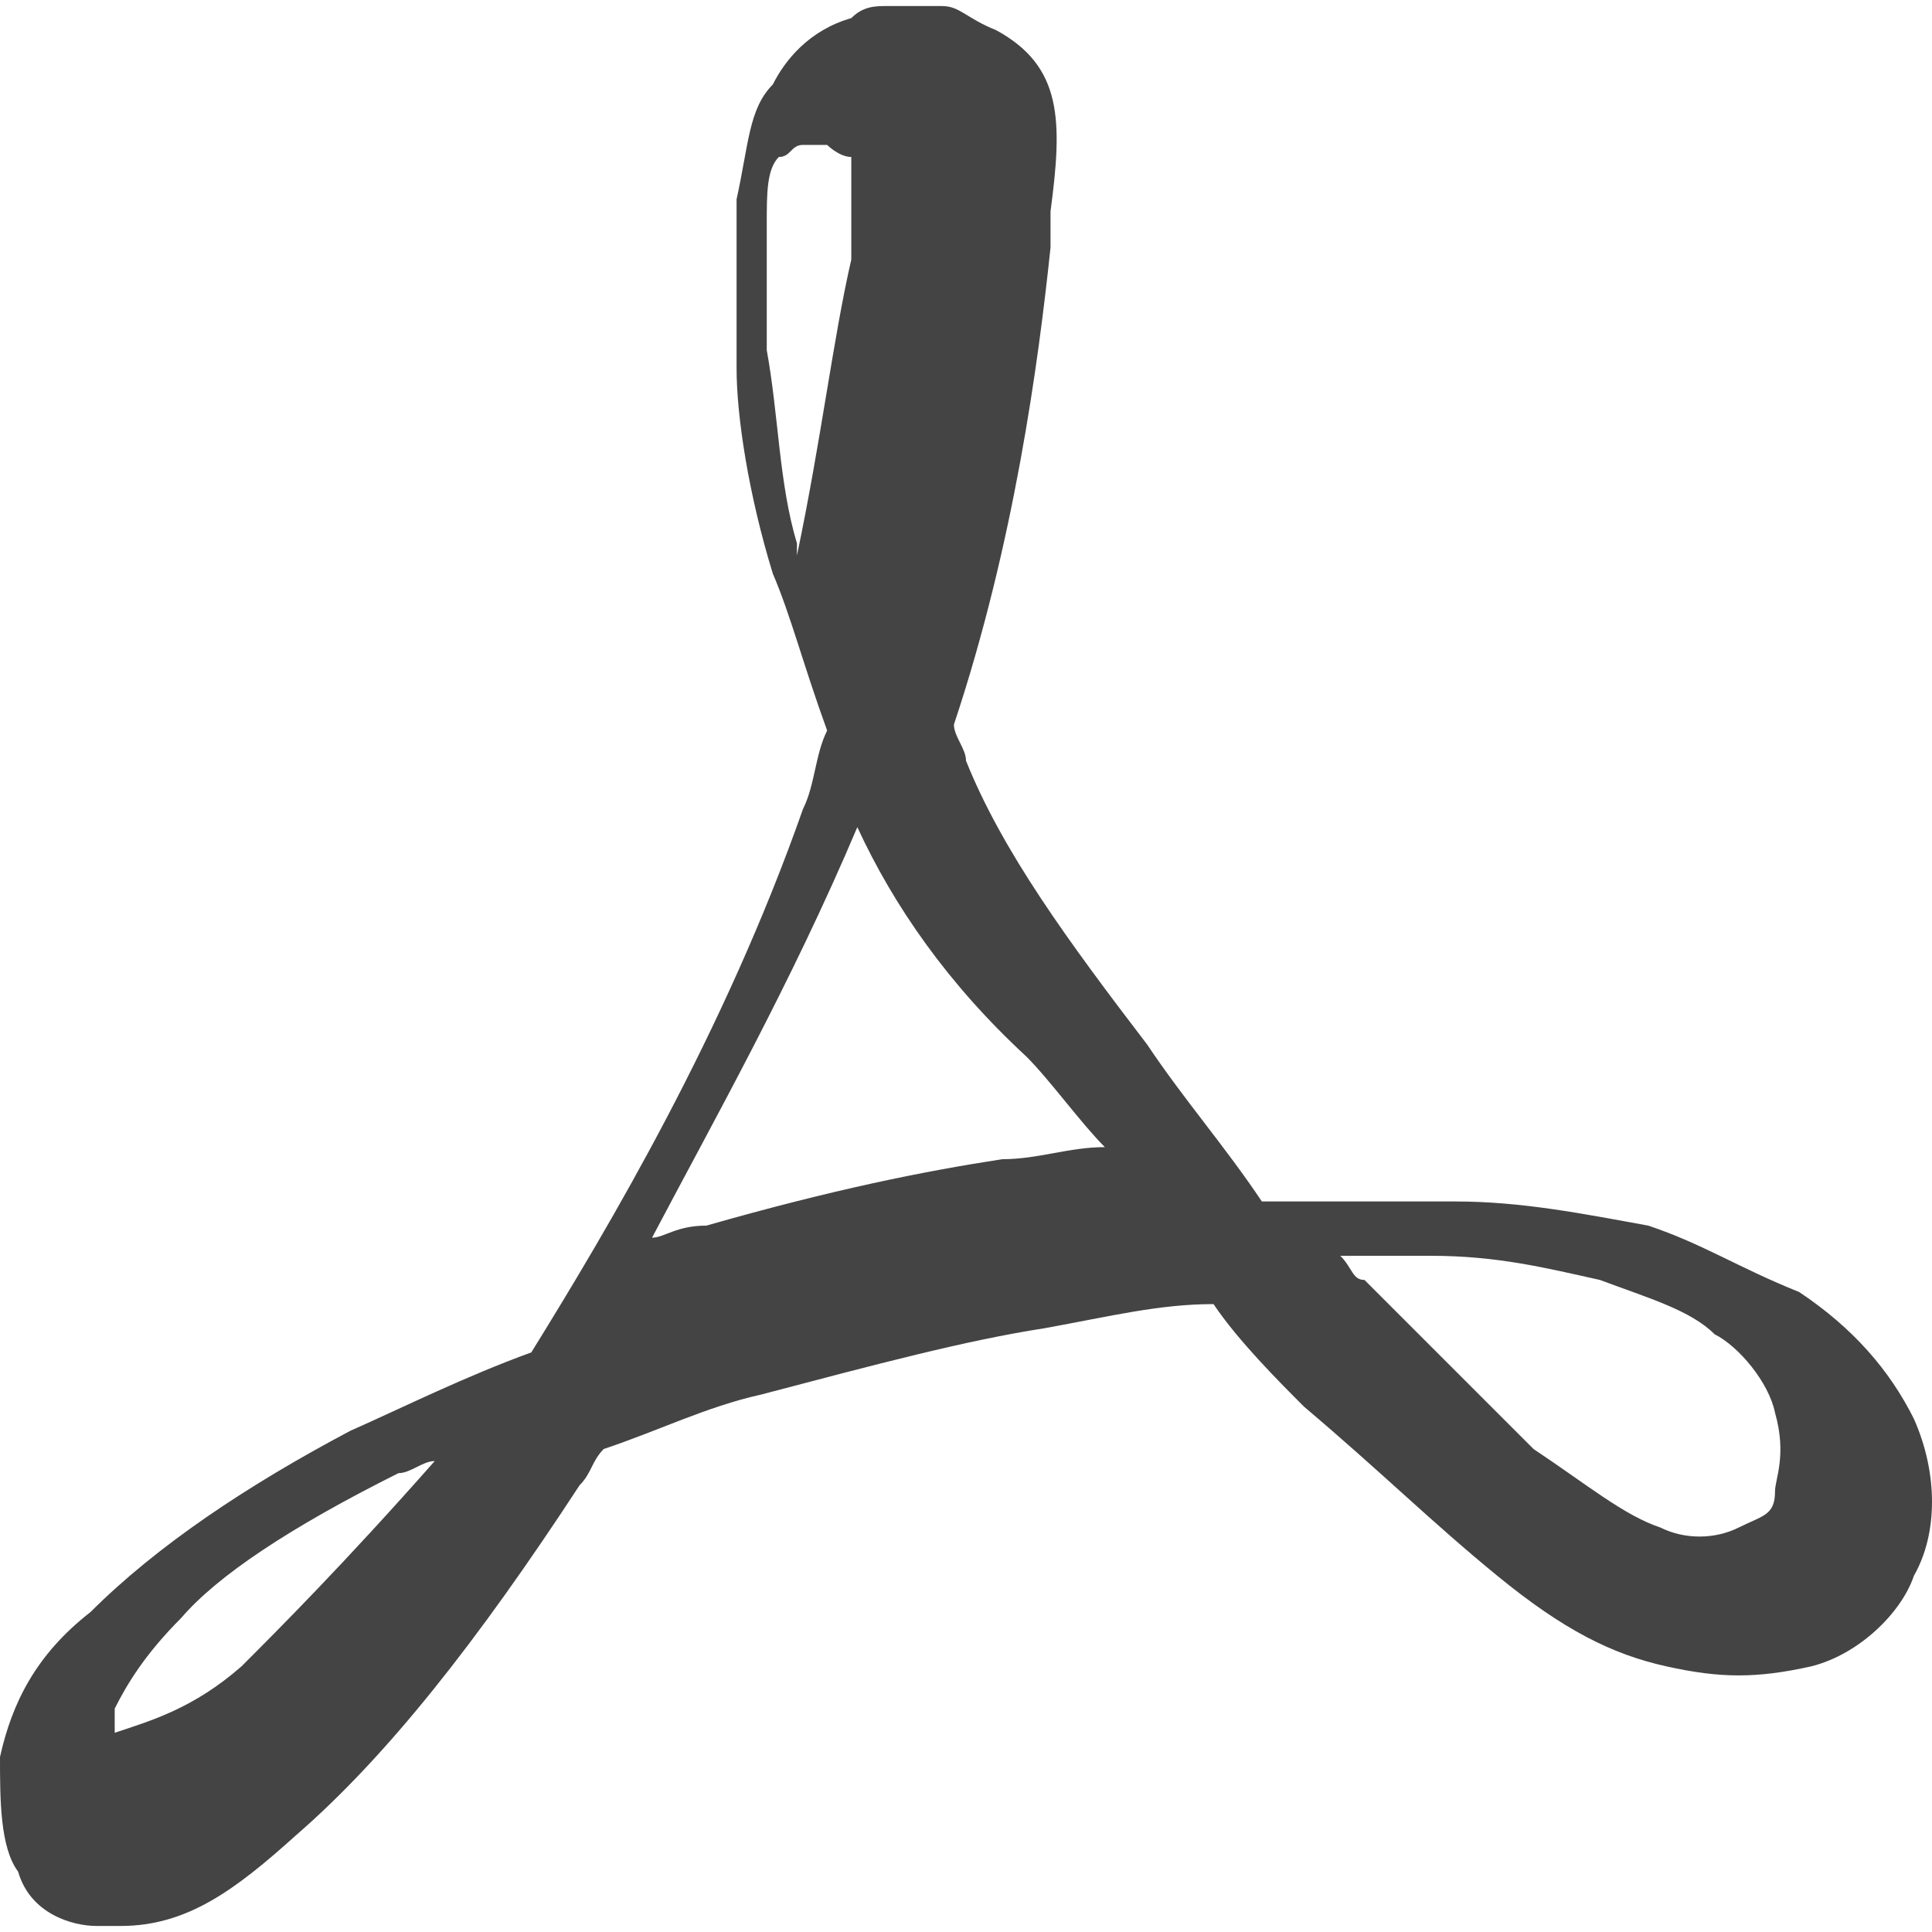 <?xml version="1.0" encoding="UTF-8"?>
<svg width="32px" height="32px" viewBox="0 0 32 32" version="1.1" xmlns="http://www.w3.org/2000/svg" xmlns:xlink="http://www.w3.org/1999/xlink">
    <!-- Generator: Sketch 54.1 (76490) - https://sketchapp.com -->
    <g id="Page-1" stroke="none" stroke-width="1" fill="none" fill-rule="evenodd">
        <path d="M28.4,22.1 C28,21.7 27.3,21.5 26.5,21.2 C25.6,21 24.8,20.8 23.7,20.8 C23.3,20.8 22.6,20.8 22.2,20.8 C22.4,21 22.4,21.2 22.6,21.2 C23.7,22.3 24.5,23.1 25.4,24 C26.3,24.6 26.9,25.1 27.5,25.3 C27.9,25.5 28.4,25.5 28.8,25.3 C29.2,25.1 29.4,25.1 29.4,24.7 C29.4,24.5 29.6,24.1 29.4,23.4 C29.3,22.9 28.8,22.3 28.4,22.1 L28.4,22.1 Z M3,26.8 C2.4,27.4 2.1,27.9 1.9,28.3 C1.9,28.5 1.9,28.7 1.9,28.7 L1.9,28.7 C2.5,28.5 3.2,28.3 4,27.6 C4.6,27 5.7,25.9 7.2,24.2 C7,24.2 6.8,24.4 6.6,24.4 C4.8,25.3 3.6,26.1 3,26.8 Z M14.2,13.7 C13.1,16.3 11.8,18.6 10.8,20.5 C11,20.5 11.2,20.3 11.7,20.3 C13.8,19.7 15.3,19.4 16.6,19.2 C17.2,19.2 17.7,19 18.3,19 C17.9,18.6 17.4,17.9 17,17.5 C15.7,16.3 14.8,15 14.2,13.7 L14.2,13.7 Z M13.2,9 L13.2,9.2 C13.6,7.3 13.8,5.6 14.1,4.3 L14.1,3.7 C14.1,3.3 14.1,2.8 14.1,2.6 L14.1,2.6 C13.9,2.6 13.7,2.4 13.7,2.4 L13.5,2.4 L13.3,2.4 C13.1,2.4 13.1,2.6 12.9,2.6 C12.7,2.8 12.7,3.2 12.7,3.7 C12.7,4.3 12.7,5.2 12.7,5.8 C12.9,6.9 12.9,8 13.2,9 L13.2,9 Z M29.8,21.4 C30.7,22 31.3,22.7 31.7,23.5 C32.1,24.4 32.1,25.4 31.7,26.1 C31.5,26.7 30.8,27.4 30,27.6 C29.1,27.8 28.5,27.8 27.6,27.6 C26.7,27.4 25.9,27 24.8,26.1 C23.7,25.2 22.9,24.4 21.6,23.3 C21.2,22.9 20.5,22.2 20.1,21.6 C19.2,21.6 18.4,21.8 17.3,22 C16,22.2 14.5,22.6 12.6,23.1 C11.7,23.3 10.9,23.7 10,24 C9.8,24.2 9.8,24.4 9.6,24.6 C7.9,27.2 6.4,29.1 4.9,30.4 C3.9,31.3 3.1,31.9 2,31.9 C2,31.9 1.8,31.9 1.6,31.9 C1.2,31.9 0.5,31.7 0.3,31 C0,30.6 0,29.8 0,29.1 C0.2,28.2 0.6,27.4 1.5,26.7 C2.6,25.6 4.1,24.6 5.8,23.7 C6.7,23.3 7.7,22.8 8.8,22.4 C10.1,20.3 12,17.1 13.3,13.4 C13.5,13 13.5,12.5 13.7,12.1 C13.3,11 13.1,10.2 12.8,9.5 C12.4,8.2 12.2,6.9 12.2,6.1 C12.2,5.2 12.2,4.2 12.2,3.3 C12.4,2.4 12.4,1.8 12.8,1.4 C13,1 13.4,0.5 14.1,0.3 C14.3,0.1 14.5,0.1 14.7,0.1 C14.9,0.1 15.3,0.1 15.6,0.1 C15.9,0.1 16,0.3 16.5,0.5 C17.6,1.1 17.6,2 17.4,3.5 L17.4,4.1 C17.2,6 16.8,9 15.8,12 C15.8,12.2 16,12.4 16,12.6 C16.6,14.1 17.7,15.6 19,17.3 C19.6,18.2 20.3,19 20.9,19.9 C22,19.9 23,19.9 24.1,19.9 C25.2,19.9 26.2,20.1 27.3,20.3 C28.2,20.6 28.8,21 29.8,21.4 Z" id="SVGID_pdf_1_" fill="#444444" fill-rule="nonzero"></path>
    </g>
</svg>
